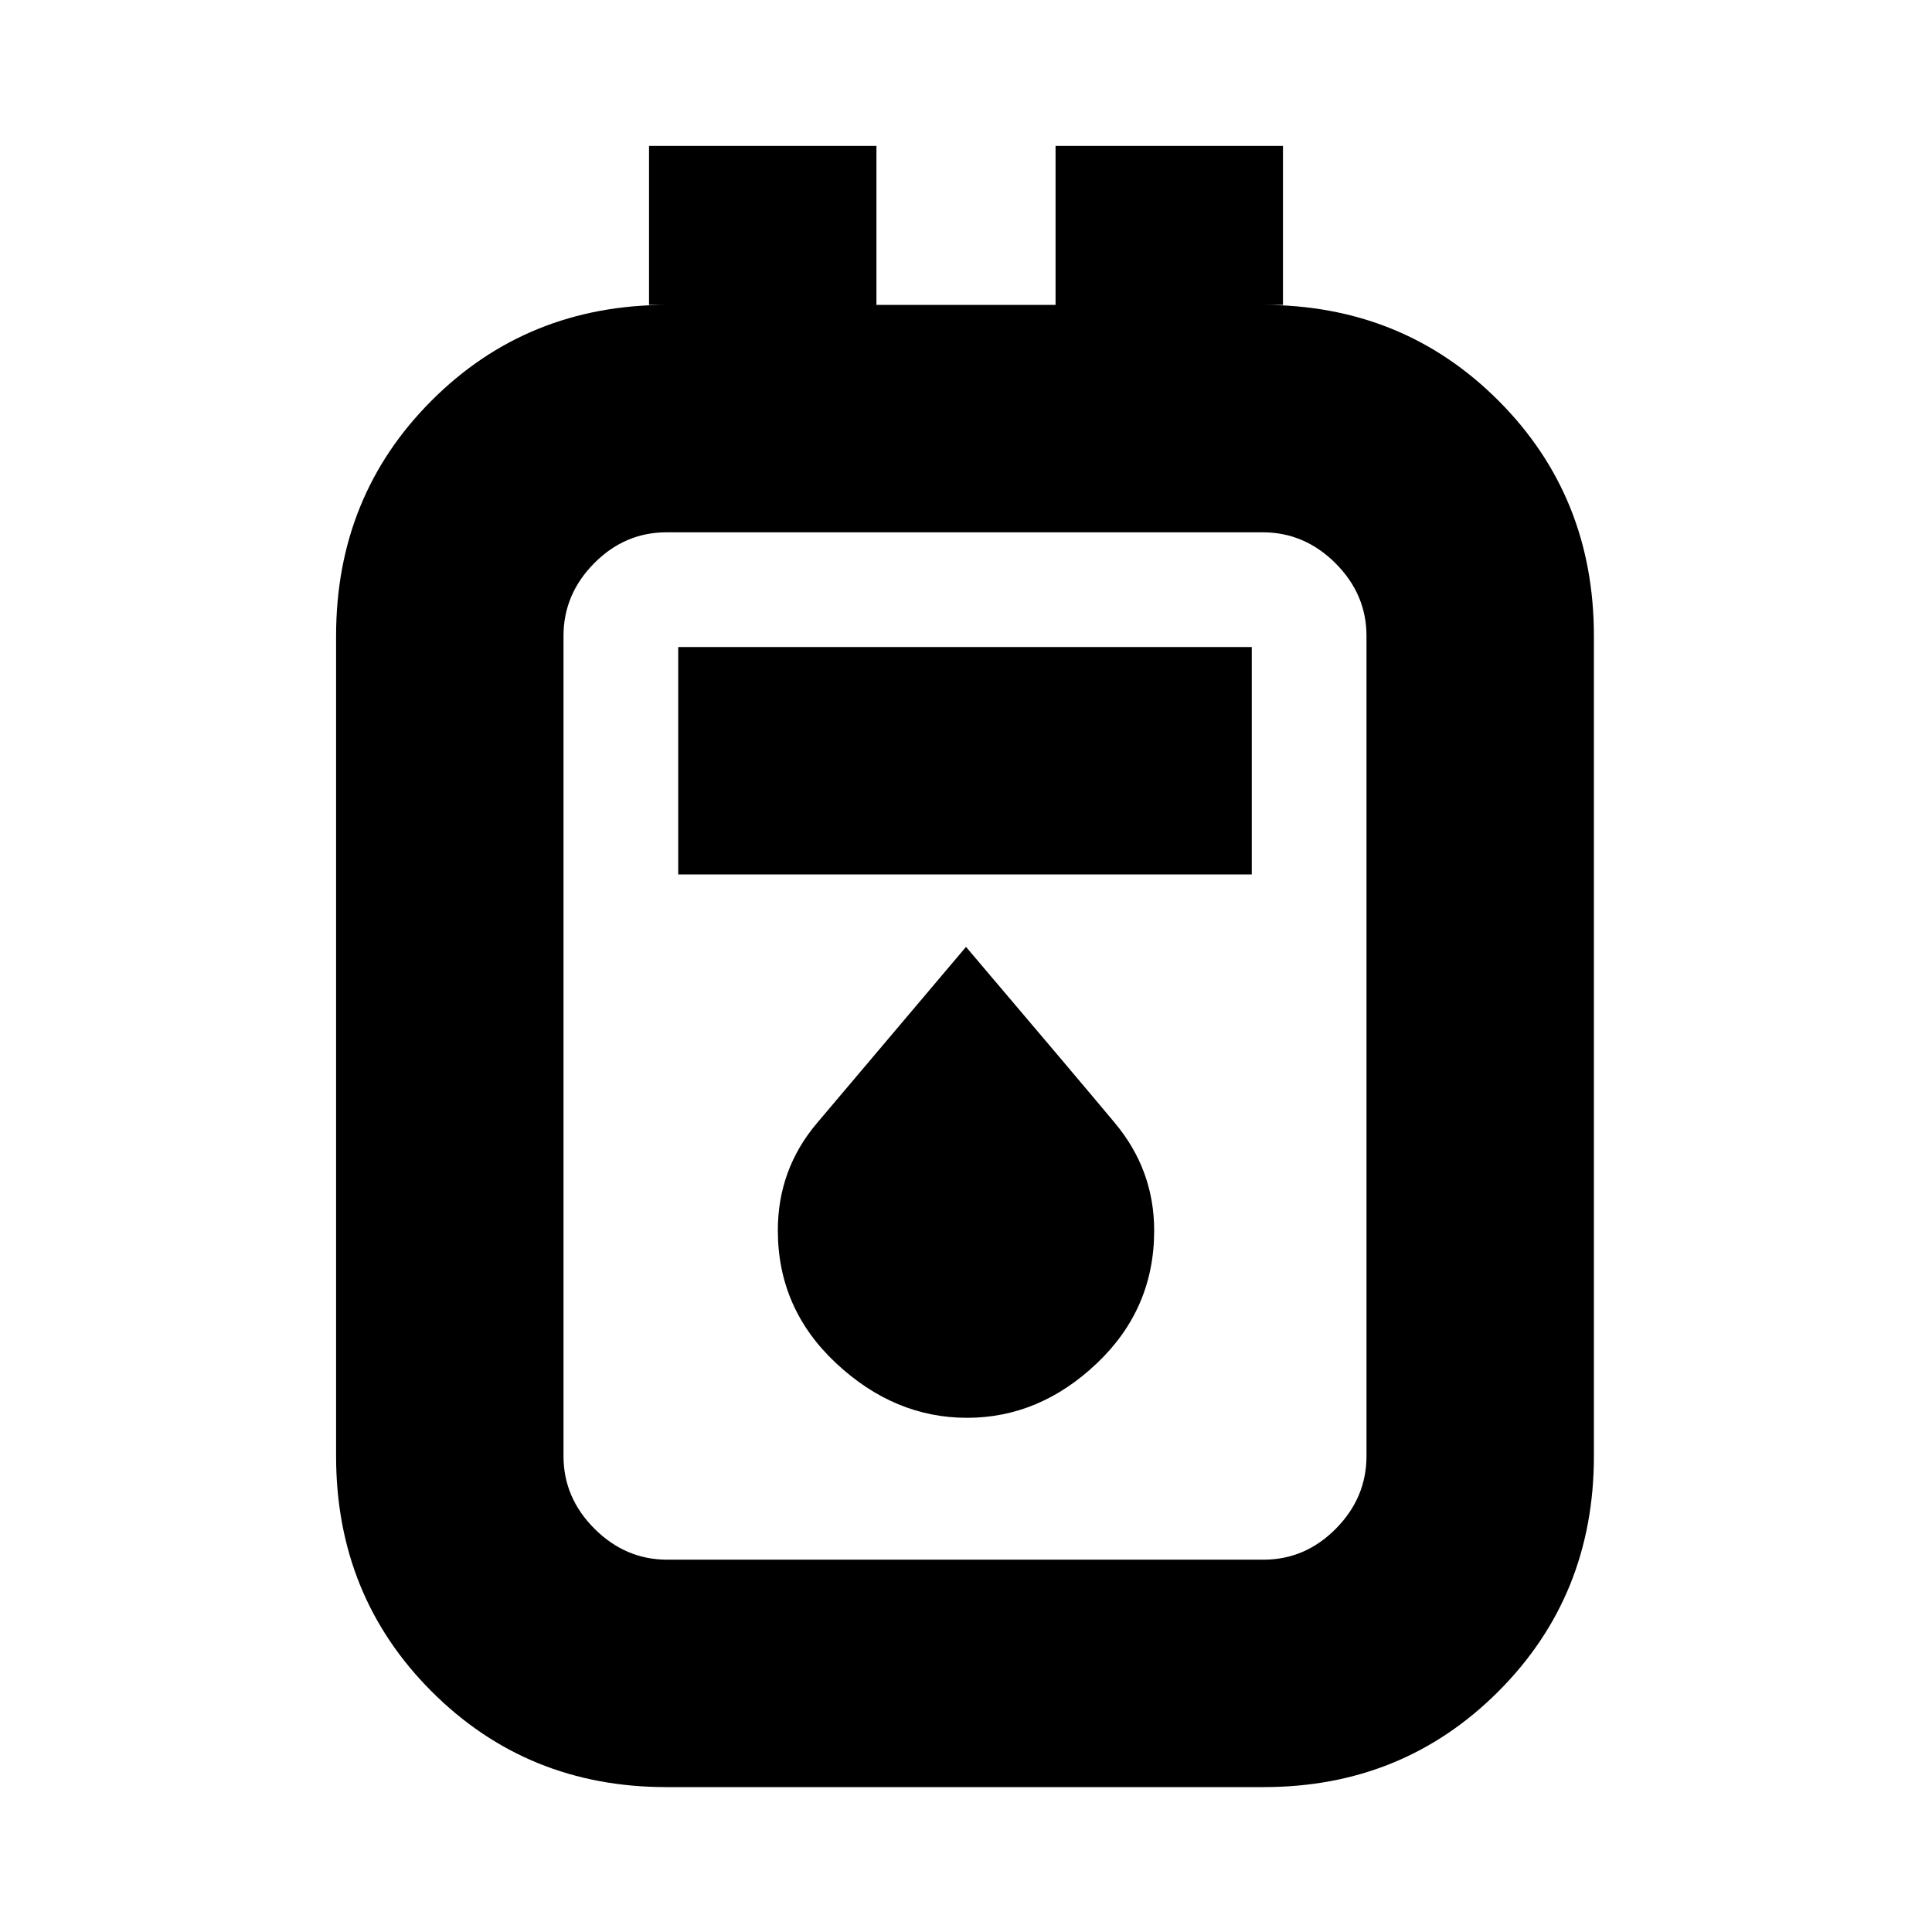 <svg xmlns="http://www.w3.org/2000/svg" height="20" viewBox="0 -960 960 960" width="20"><path d="M331.08-72Q262-72 214.5-119.5t-47.5-117V-644q0-69.5 47.5-117t117-47.5h-9v-79h113v79h89v-79h113v79h-10q69.5 0 117 47.5T792-644v407.5q0 69.5-47.5 117T627.92-72H331.08Zm.48-113h296.22q20.75 0 35.99-15.38Q679-215.77 679-236.5V-644q0-20.73-15.4-36.12-15.4-15.38-36.16-15.38H331.22q-20.75 0-35.99 15.38Q280-664.73 280-644v407.5q0 20.73 15.4 36.12Q310.8-185 331.56-185ZM337-525.5h285v-113H337v113Zm143.5 270q36 0 64.5-27.05 28.5-27.04 28.5-65.95 0-30.13-19.53-53.51-19.52-23.38-73.97-87.49-54.5 64.5-74 87.5t-19.5 53.4q0 38.95 29 66.02 29 27.08 65 27.08ZM280-695.5V-186v-509.5Z"/></svg>